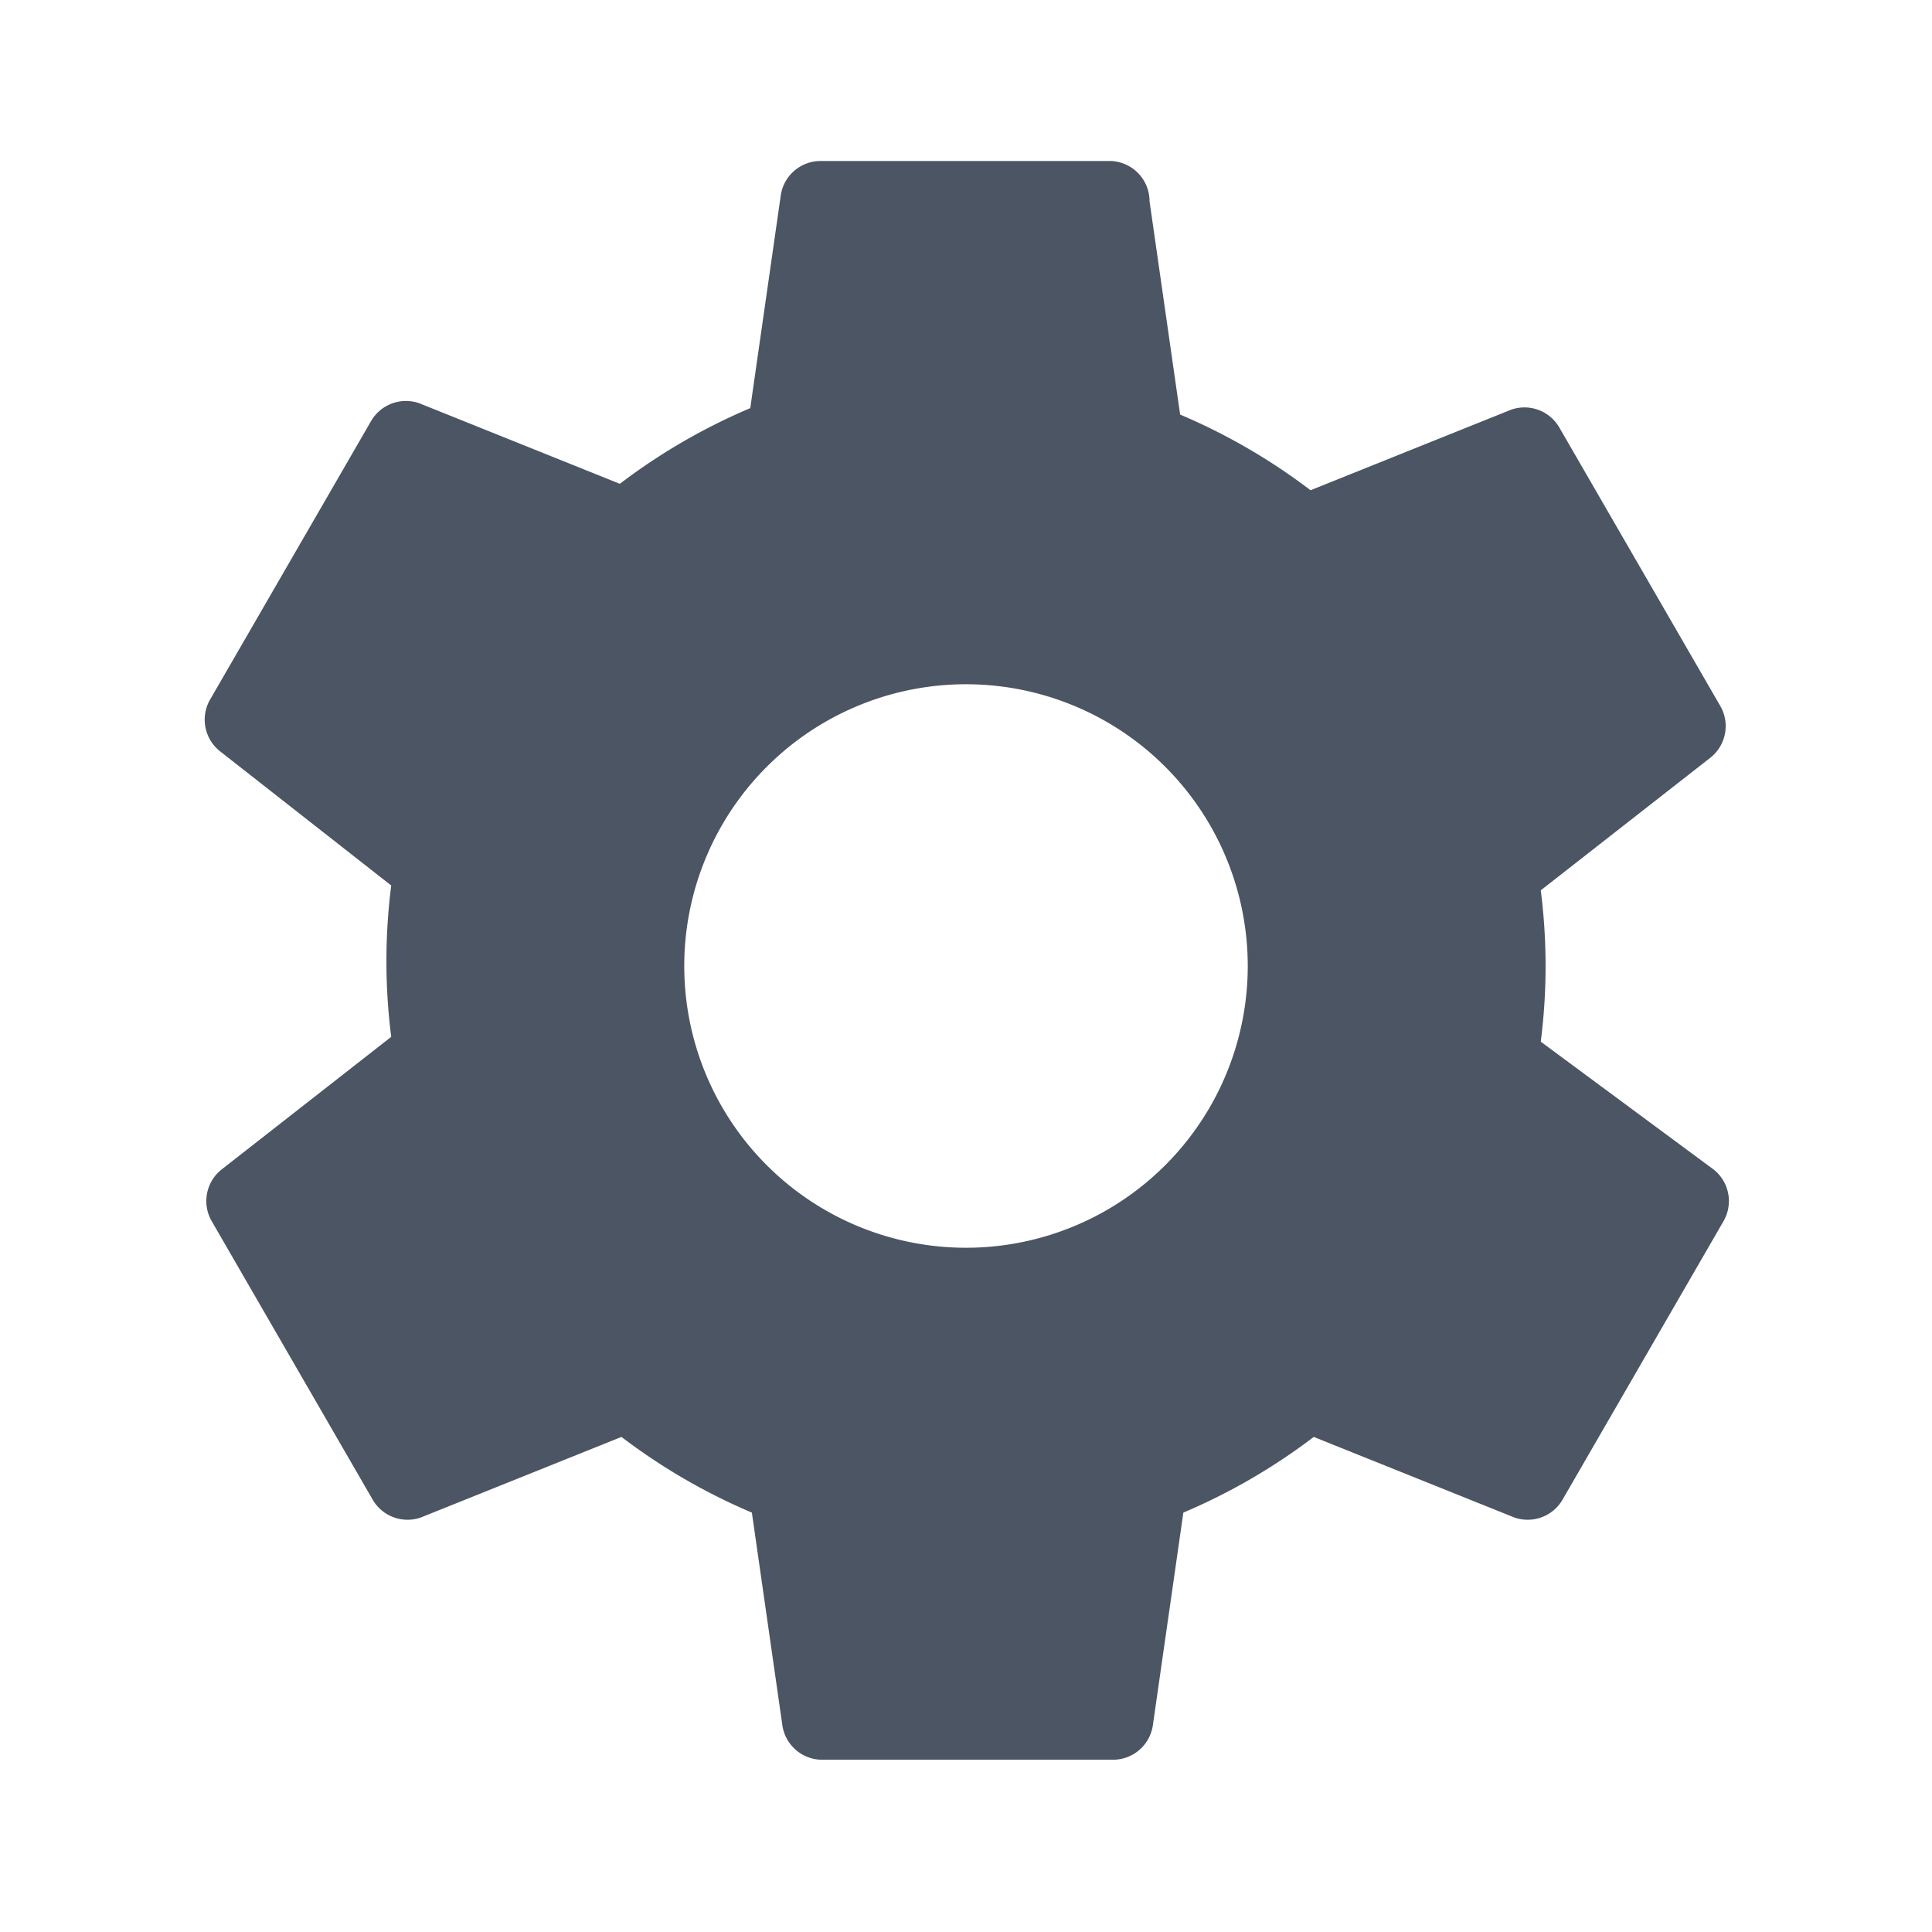 <svg xmlns="http://www.w3.org/2000/svg" width="24" height="24" viewBox="0 0 24 24"><path fill="#4B5563" d="M19.14 12.94a7.43 7.43 0 0 0 0-1.88l2.11-1.65a.5.5 0 0 0 .12-.64l-2-3.46a.5.5 0 0 0-.6-.22l-2.49 1a7.51 7.51 0 0 0-1.62-.94l-.38-2.65A.5.5 0 0 0 13.8 2h-3.6a.5.5 0 0 0-.5.42l-.38 2.65a7.51 7.51 0 0 0-1.62.94l-2.49-1a.5.5 0 0 0-.6.22l-2 3.46a.5.5 0 0 0 .12.64L4.86 11a7.43 7.43 0 0 0 0 1.88l-2.11 1.65a.5.5 0 0 0-.12.64l2 3.46a.5.5 0 0 0 .6.22l2.49-1a7.51 7.51 0 0 0 1.62.94l.38 2.65a.5.5 0 0 0 .5.42h3.6a.5.5 0 0 0 .5-.42l.38-2.65a7.51 7.51 0 0 0 1.62-.94l2.49 1a.5.5 0 0 0 .6-.22l2-3.46a.5.5 0 0 0-.12-.64ZM12 15.5A3.5 3.5 0 1 1 15.5 12A3.5 3.5 0 0 1 12 15.5Z"/></svg>
